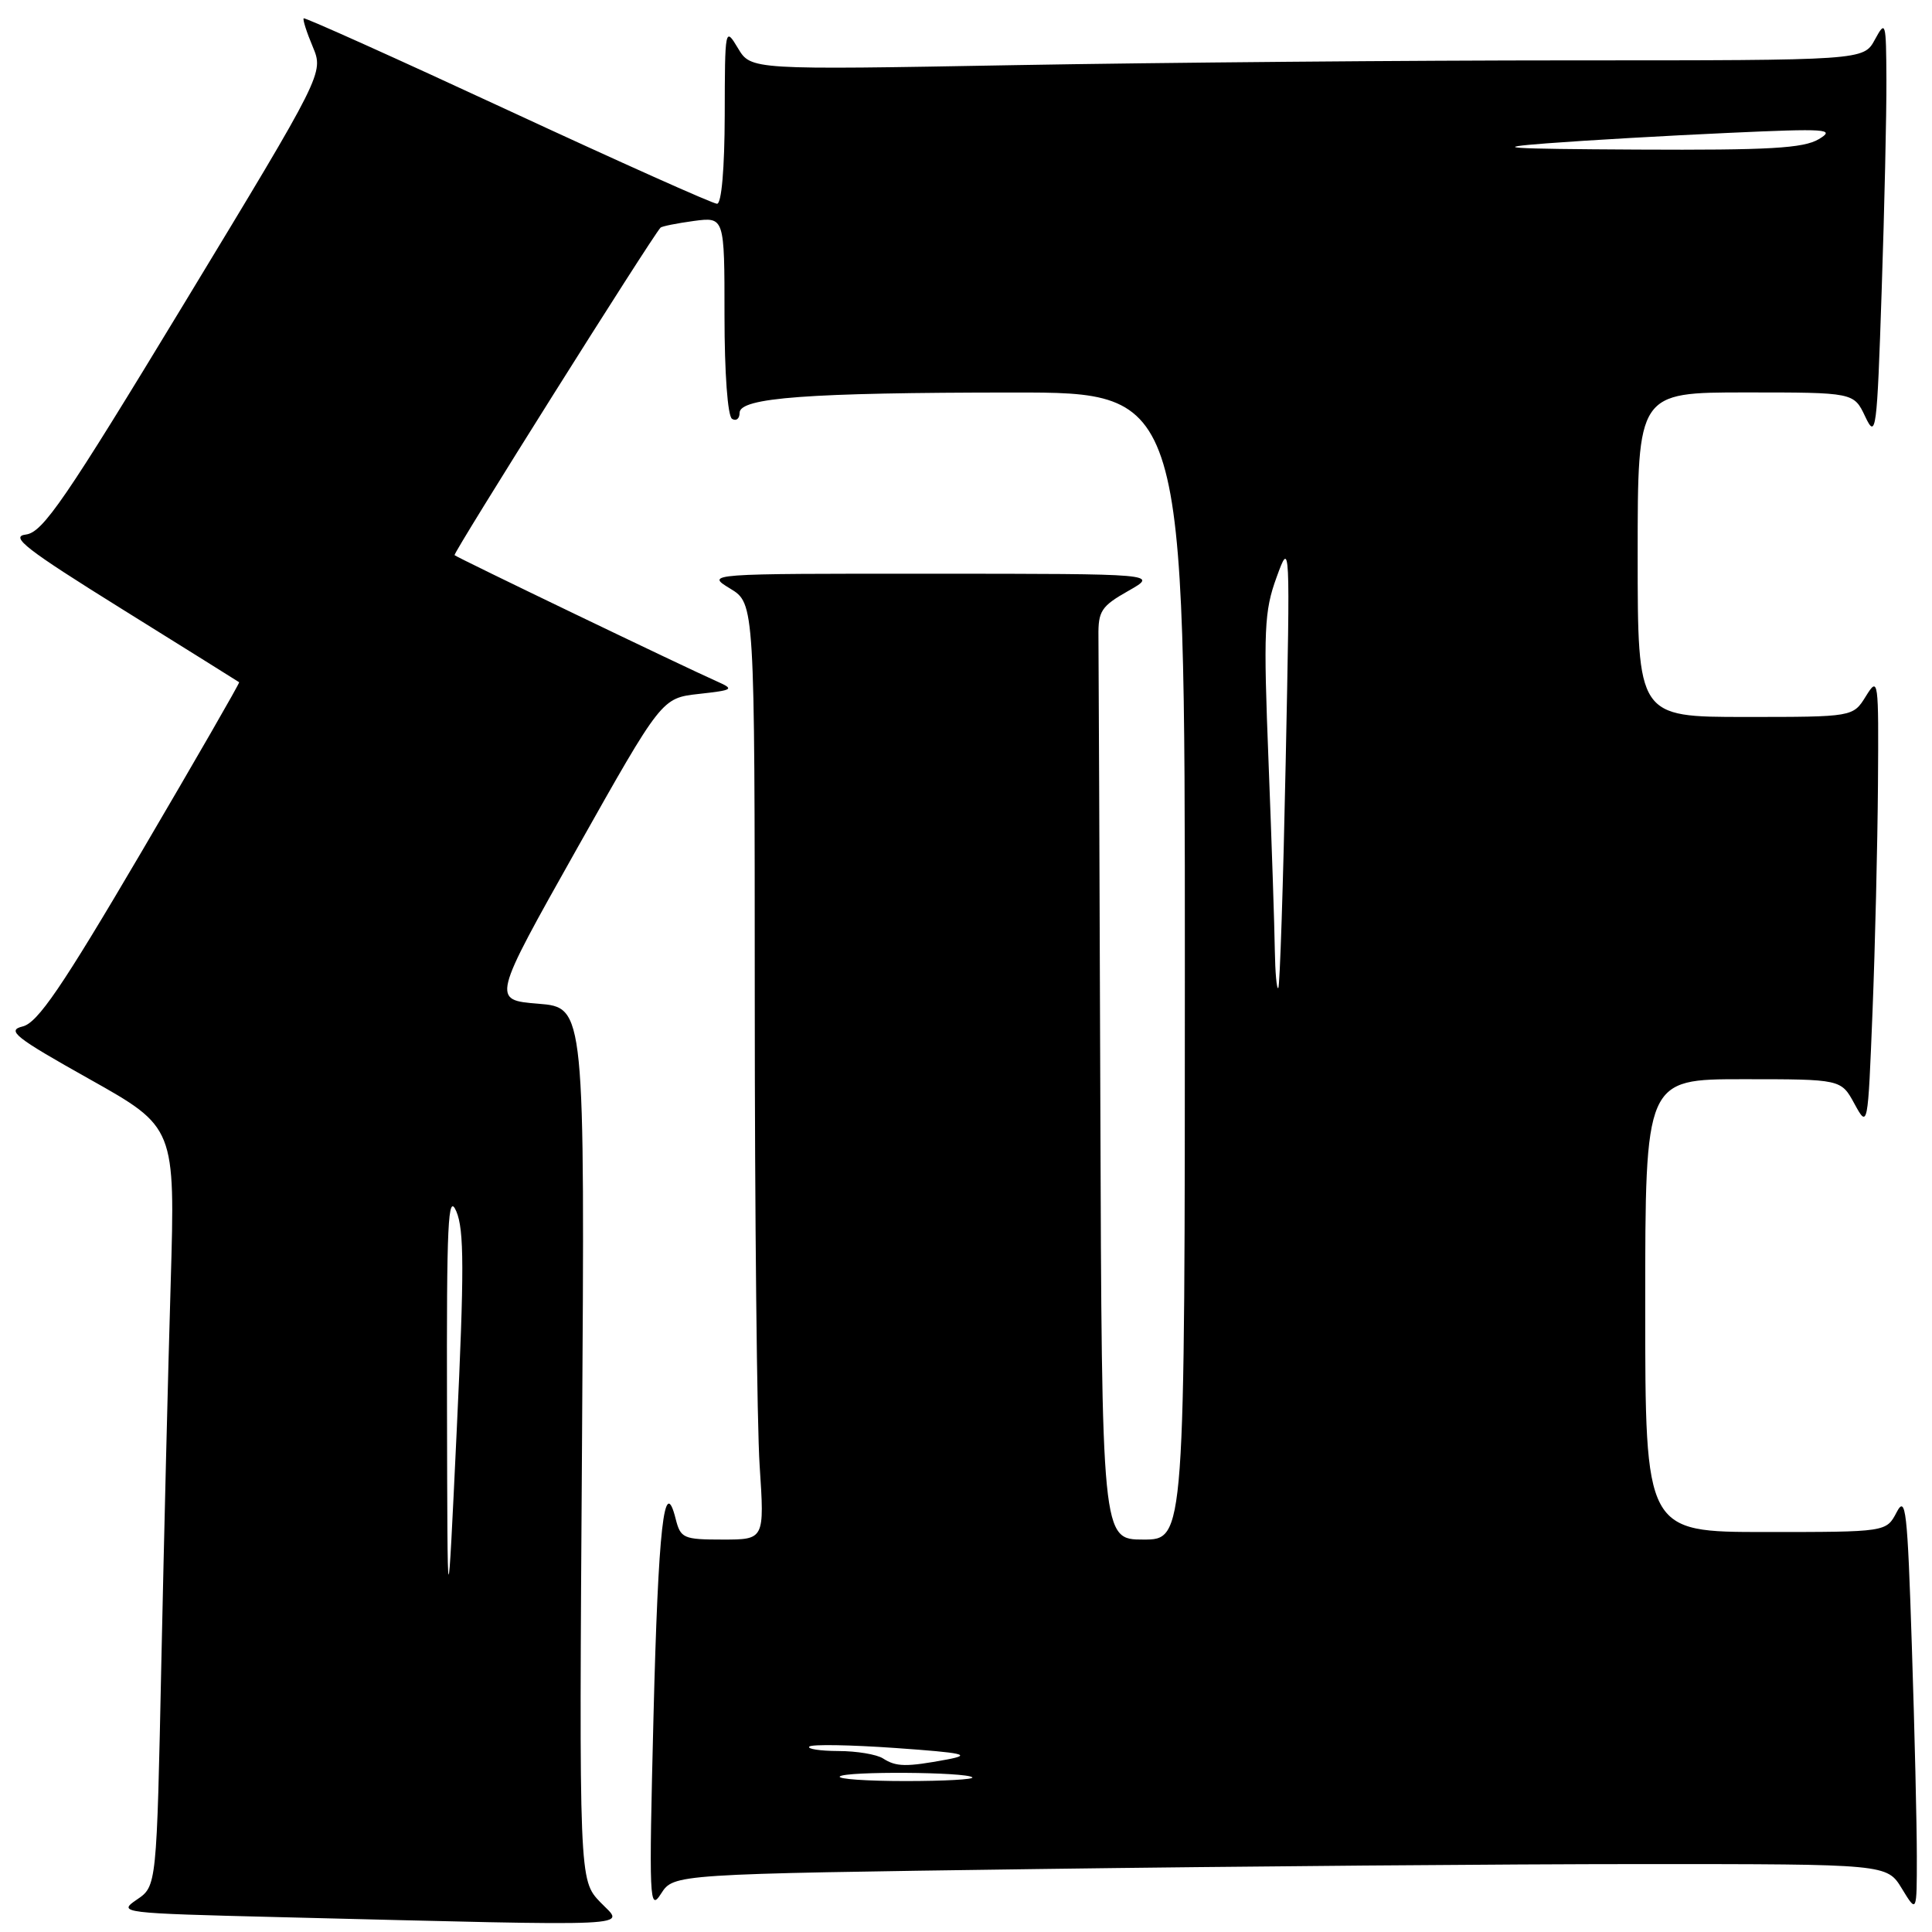 <?xml version="1.0" encoding="UTF-8" standalone="no"?>
<!DOCTYPE svg PUBLIC "-//W3C//DTD SVG 1.1//EN" "http://www.w3.org/Graphics/SVG/1.1/DTD/svg11.dtd" >
<svg xmlns="http://www.w3.org/2000/svg" xmlns:xlink="http://www.w3.org/1999/xlink" version="1.1" viewBox="0 0 256 256">
 <g >
 <path fill="currentColor"
d=" M 79.55 252.06 C 76.73 249.11 76.73 249.11 77.12 191.31 C 77.50 133.50 77.50 133.50 71.34 133.00 C 65.17 132.50 65.17 132.50 76.42 112.50 C 87.68 92.50 87.68 92.50 92.59 91.95 C 97.18 91.44 97.34 91.33 95.00 90.29 C 90.60 88.34 60.54 73.88 60.23 73.56 C 59.99 73.32 86.34 31.43 87.52 30.17 C 87.69 29.98 89.67 29.59 91.92 29.28 C 96.00 28.74 96.00 28.74 96.00 41.81 C 96.00 49.45 96.42 55.14 97.00 55.50 C 97.55 55.84 98.00 55.48 98.00 54.70 C 98.00 52.69 107.07 52.02 134.25 52.01 C 157.00 52.00 157.00 52.00 157.00 128.00 C 157.00 204.00 157.00 204.00 151.50 204.00 C 146.00 204.00 146.00 204.00 145.80 146.00 C 145.69 114.10 145.58 86.33 145.55 84.28 C 145.51 80.97 145.93 80.32 149.50 78.30 C 153.50 76.03 153.50 76.03 123.50 76.02 C 93.50 76.01 93.50 76.01 96.75 77.99 C 100.00 79.97 100.00 79.97 100.01 132.24 C 100.01 160.98 100.30 188.89 100.66 194.25 C 101.30 204.00 101.30 204.00 95.76 204.00 C 90.55 204.00 90.18 203.83 89.53 201.26 C 88.02 195.23 87.22 202.32 86.59 227.50 C 85.98 251.98 86.04 253.35 87.60 250.91 C 89.27 248.32 89.27 248.32 137.30 247.66 C 163.71 247.30 199.89 247.00 217.68 247.00 C 250.03 247.00 250.03 247.00 252.01 250.25 C 253.99 253.50 253.99 253.50 253.99 246.00 C 253.99 241.88 253.70 229.34 253.33 218.14 C 252.75 200.05 252.52 198.06 251.31 200.39 C 249.94 203.00 249.94 203.00 233.97 203.00 C 218.00 203.00 218.00 203.00 218.00 173.00 C 218.00 143.00 218.00 143.00 230.97 143.00 C 243.95 143.00 243.95 143.00 245.72 146.25 C 247.50 149.50 247.50 149.50 248.12 134.00 C 248.46 125.47 248.78 111.97 248.84 104.00 C 248.94 89.95 248.89 89.59 247.24 92.25 C 245.54 95.00 245.54 95.00 231.27 95.00 C 217.00 95.00 217.00 95.00 217.00 73.50 C 217.00 52.00 217.00 52.00 231.32 52.00 C 245.64 52.00 245.64 52.00 247.15 55.20 C 248.58 58.22 248.71 57.29 249.33 38.54 C 249.70 27.62 249.98 15.04 249.96 10.59 C 249.92 2.85 249.86 2.62 248.43 5.25 C 246.94 8.00 246.94 8.00 208.22 8.00 C 186.92 8.00 153.75 8.29 134.50 8.63 C 99.50 9.26 99.50 9.26 97.78 6.38 C 96.08 3.54 96.05 3.68 96.03 15.25 C 96.01 22.33 95.61 27.00 95.01 27.00 C 94.46 27.00 81.98 21.41 67.26 14.58 C 52.54 7.75 40.38 2.28 40.24 2.43 C 40.09 2.57 40.63 4.27 41.44 6.19 C 42.90 9.69 42.90 9.69 24.47 40.10 C 8.57 66.33 5.68 70.54 3.43 70.83 C 1.26 71.09 3.44 72.78 16.16 80.70 C 24.60 85.95 31.58 90.32 31.69 90.40 C 31.79 90.48 25.94 100.64 18.69 112.98 C 8.18 130.86 4.99 135.53 3.00 136.01 C 0.83 136.54 1.98 137.45 11.86 142.99 C 23.22 149.37 23.22 149.37 22.62 169.94 C 22.28 181.25 21.73 203.87 21.38 220.21 C 20.76 249.93 20.76 249.93 18.13 251.71 C 15.56 253.46 15.97 253.51 37.00 254.03 C 85.99 255.24 82.75 255.39 79.55 252.06 Z  M 111.28 235.39 C 111.99 234.68 128.12 234.79 128.84 235.51 C 129.11 235.78 125.13 236.00 120.00 236.00 C 114.87 236.00 110.94 235.73 111.28 235.39 Z  M 117.00 233.00 C 116.17 232.47 113.51 232.02 111.08 232.02 C 108.65 232.01 106.92 231.74 107.24 231.43 C 107.56 231.11 112.69 231.20 118.66 231.62 C 127.72 232.26 128.84 232.51 125.50 233.14 C 120.07 234.15 118.75 234.13 117.00 233.00 Z  M 59.23 186.50 C 59.17 161.94 59.36 157.96 60.46 160.50 C 61.51 162.94 61.52 168.34 60.52 189.50 C 59.29 215.50 59.29 215.50 59.23 186.50 Z  M 168.92 125.92 C 168.88 122.94 168.51 111.72 168.09 101.00 C 167.40 83.45 167.51 81.00 169.15 76.50 C 170.96 71.52 170.96 71.65 170.36 101.00 C 170.03 117.22 169.59 130.69 169.38 130.92 C 169.17 131.15 168.97 128.90 168.92 125.92 Z  M 205.00 18.99 C 210.22 18.59 221.03 17.97 229.00 17.61 C 242.11 17.01 243.26 17.09 241.00 18.44 C 238.98 19.65 234.40 19.91 217.00 19.82 C 199.47 19.73 197.25 19.58 205.00 18.99 Z "/>
</g>
</svg>